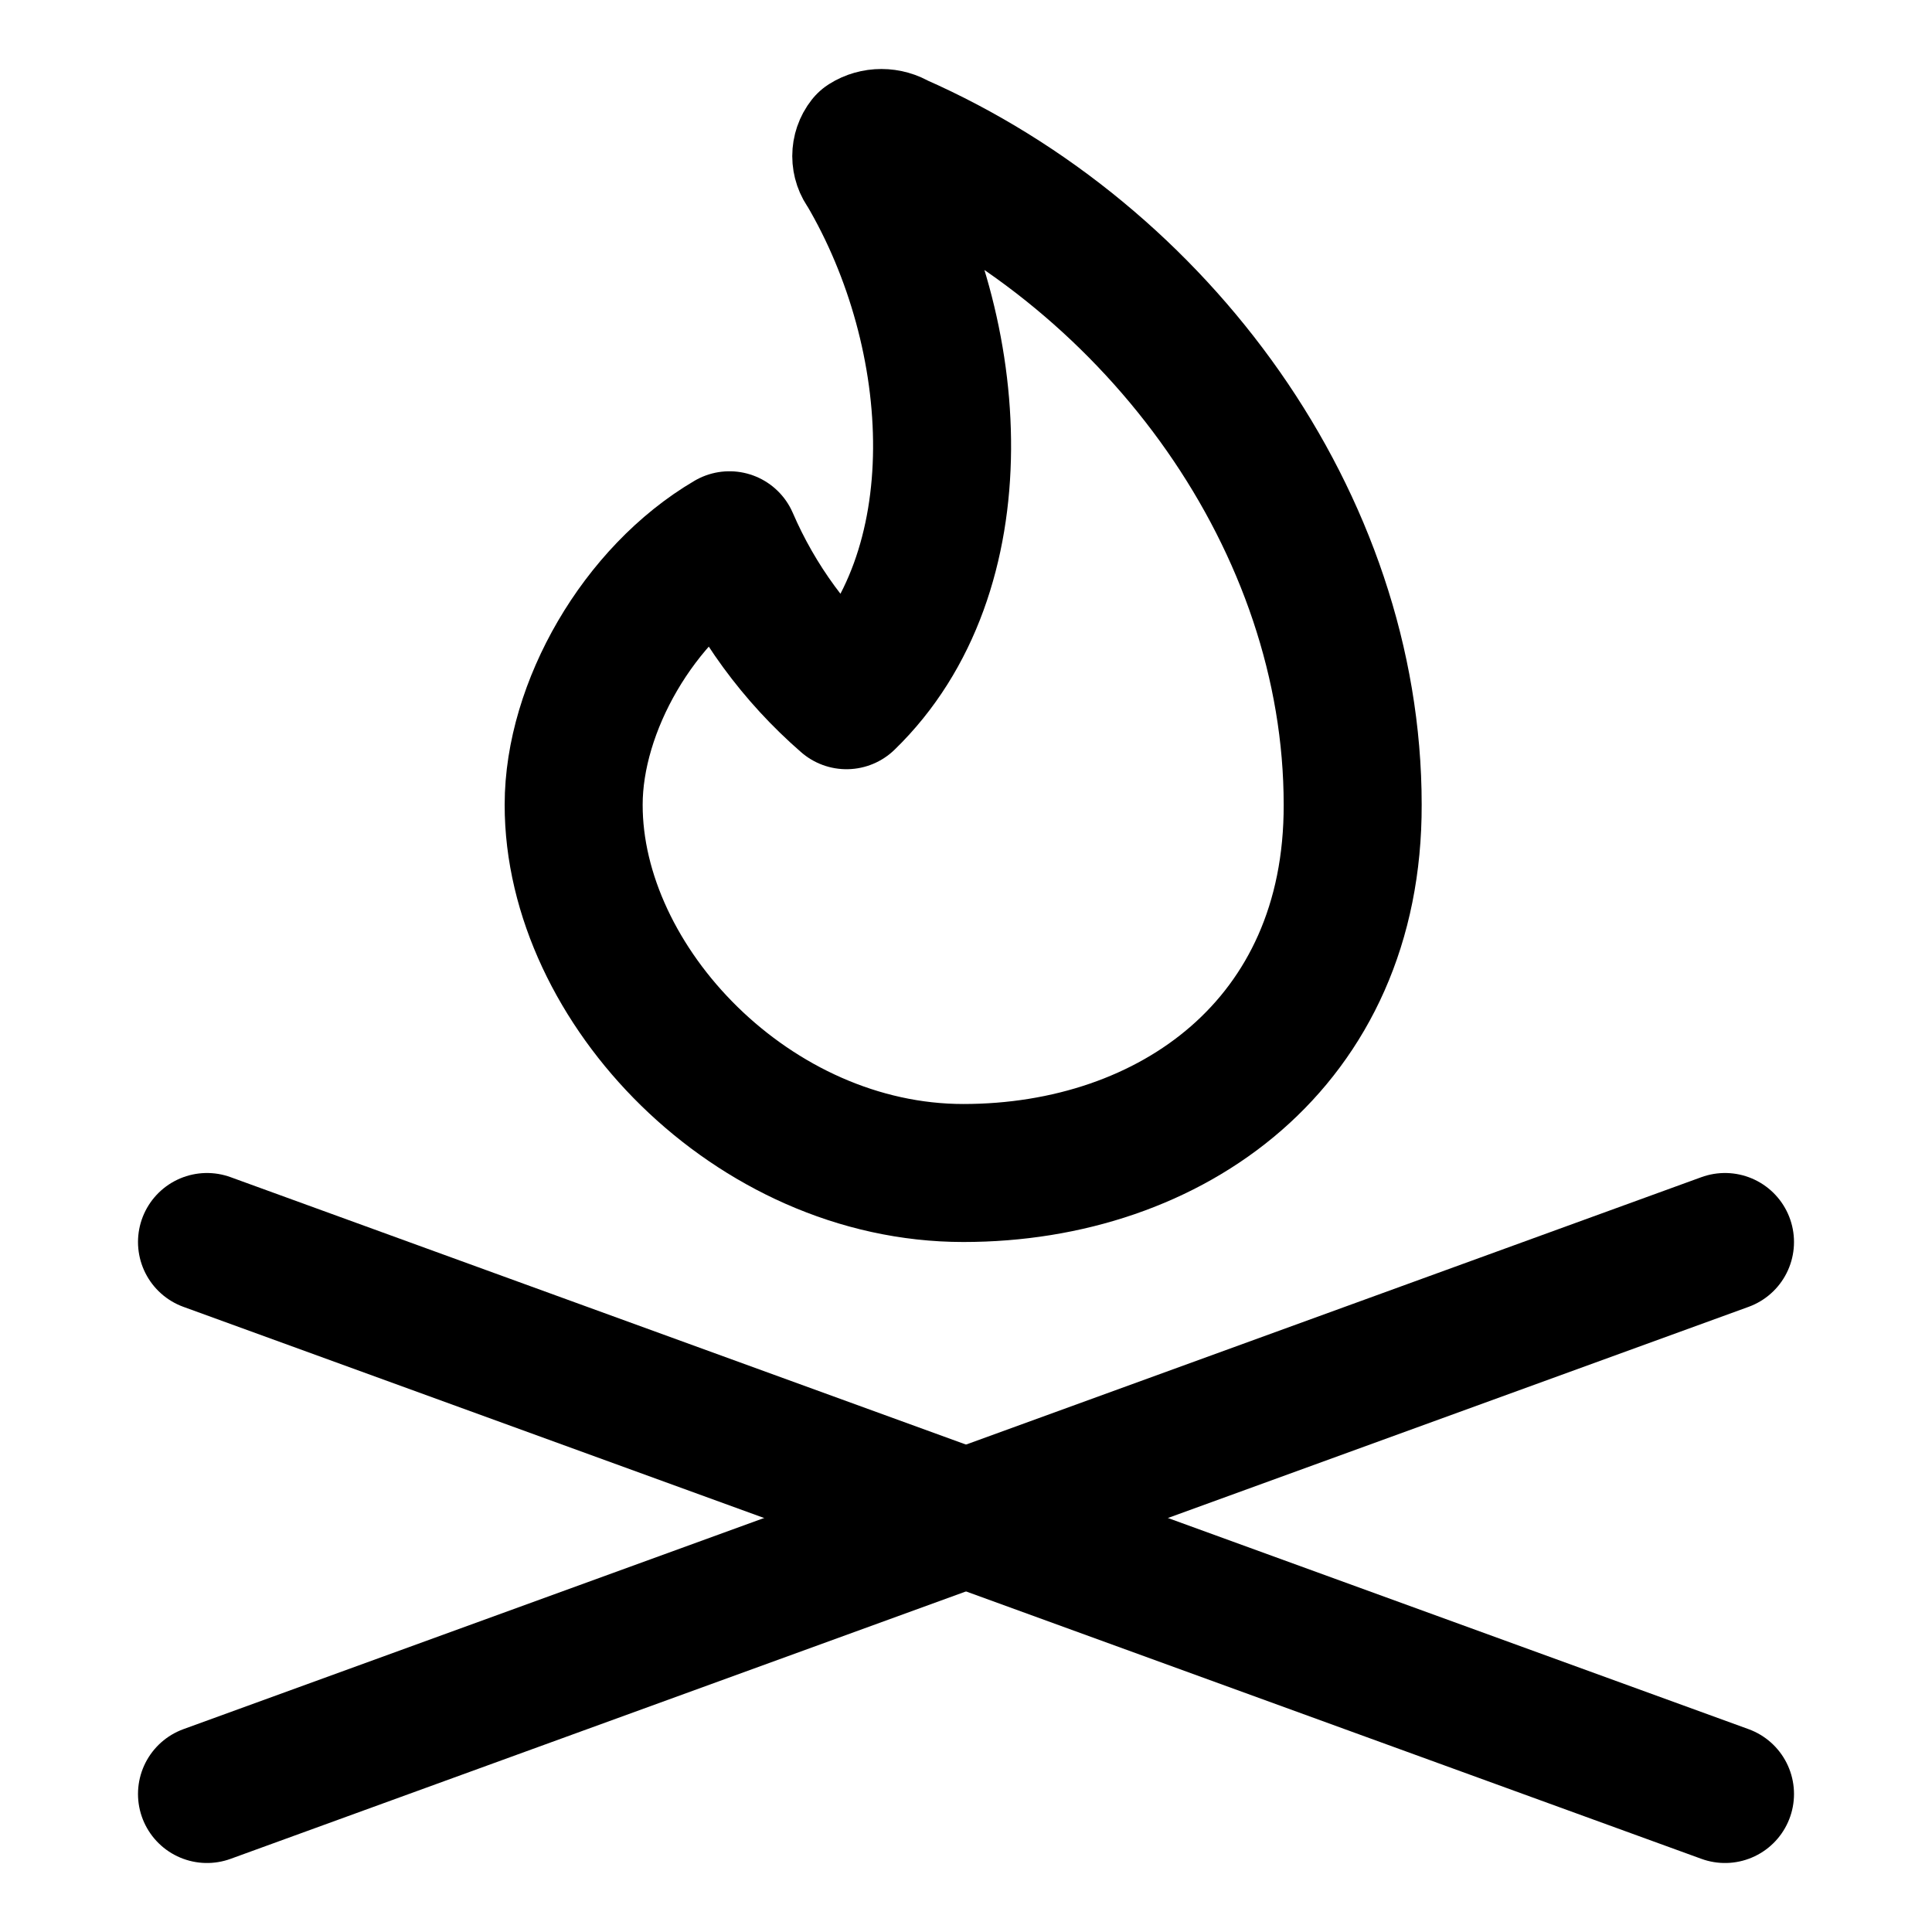 <svg xmlns="http://www.w3.org/2000/svg" fill="none" viewBox="0 0 14 14"><g id="campfire--campfire-burn-leisure-outdoor-activity"><path id="Vector 2790" stroke="#000000" stroke-linecap="round" stroke-linejoin="round" d="m1.5 13 11 -4" stroke-width="1"></path><path id="Vector 2791" stroke="#000000" stroke-linecap="round" stroke-linejoin="round" d="m12.5 13 -11 -4" stroke-width="1"></path><path id="Vector" stroke="#000000" stroke-linecap="round" stroke-linejoin="round" d="M6.387 1c0.04 0 0.079 0.011 0.113 0.032 1.902 0.837 3.302 2.758 3.302 4.799C9.807 7.558 8.489 8.5 6.981 8.5c-1.525 0 -2.826 -1.363 -2.824 -2.669 0 -0.707 0.471 -1.53 1.129 -1.916 0.192 0.445 0.482 0.841 0.848 1.159 0.952 -0.923 0.848 -2.647 0.141 -3.844 -0.022 -0.028 -0.034 -0.063 -0.034 -0.099s0.012 -0.071 0.034 -0.099C6.308 1.011 6.347 1 6.387 1Z" stroke-width="1"></path></g></svg>